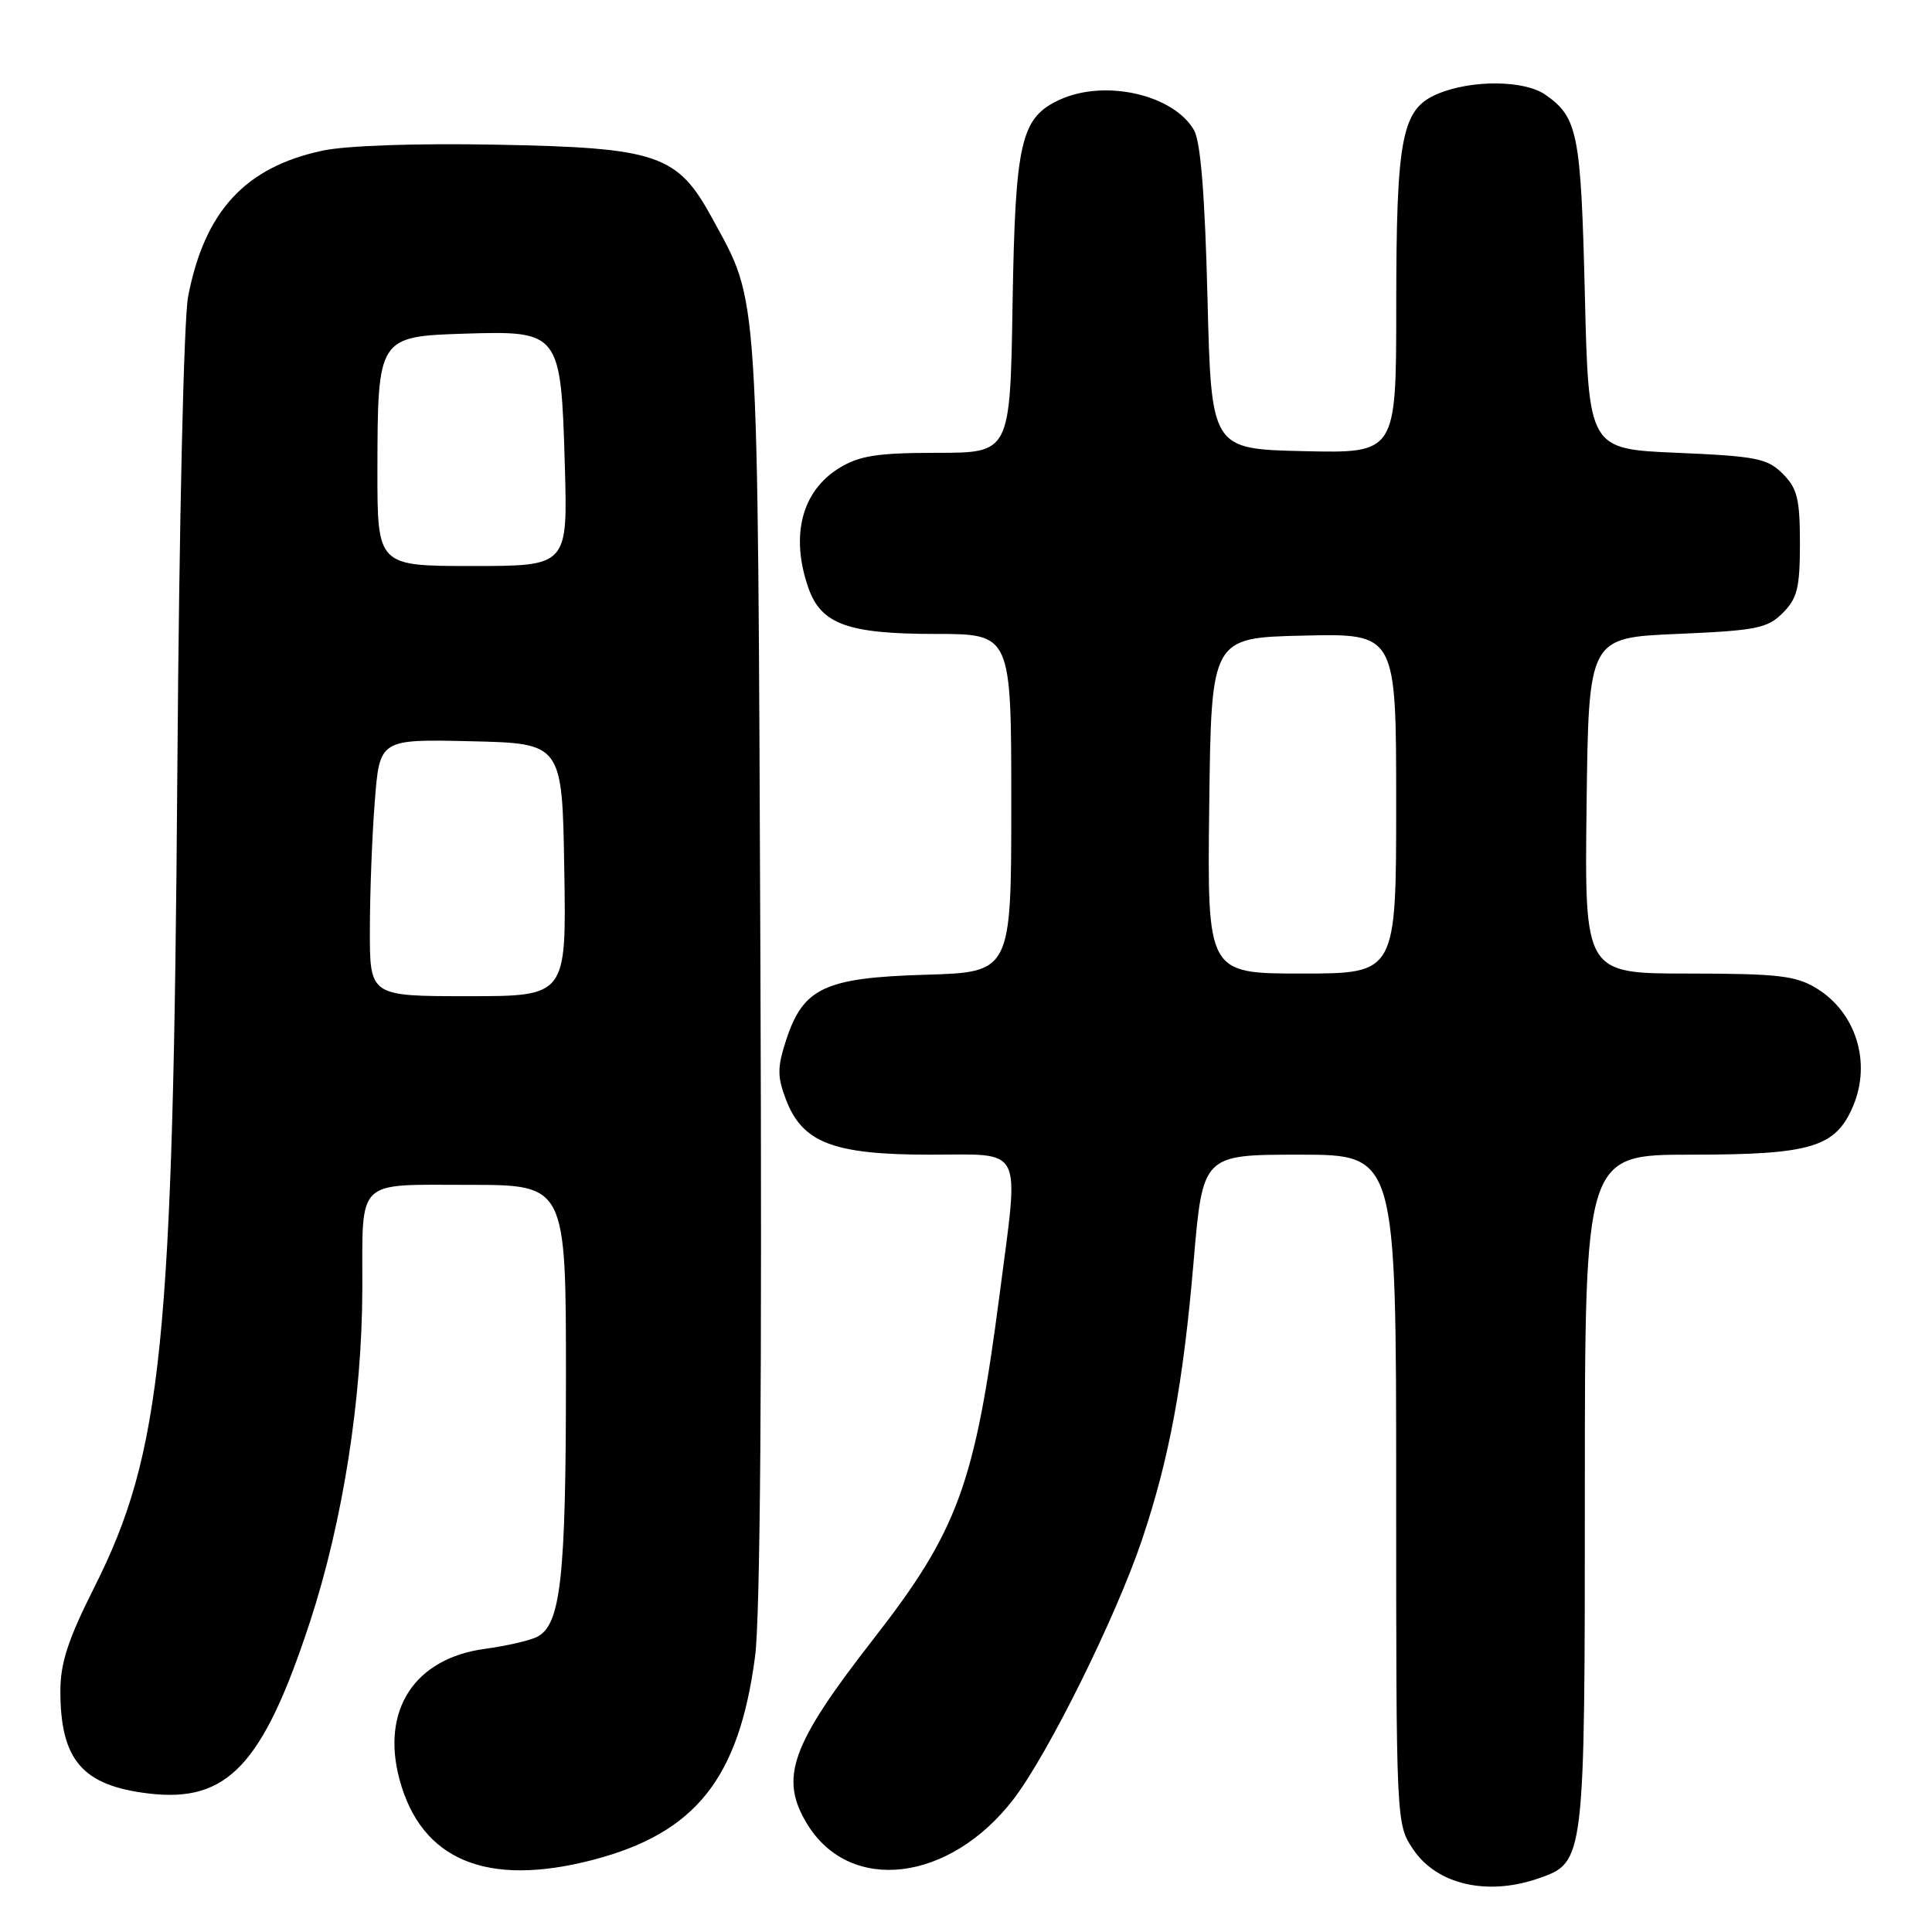 <?xml version="1.0" encoding="UTF-8" standalone="no"?>
<!DOCTYPE svg PUBLIC "-//W3C//DTD SVG 1.1//EN" "http://www.w3.org/Graphics/SVG/1.1/DTD/svg11.dtd" >
<svg xmlns="http://www.w3.org/2000/svg" xmlns:xlink="http://www.w3.org/1999/xlink" version="1.1" viewBox="0 0 256 256">
 <g >
 <path fill="currentColor"
d=" M 203.88 248.89 C 209.99 246.76 210.00 246.69 210.00 197.55 C 210.00 153.00 210.00 153.00 224.05 153.00 C 240.06 153.00 243.25 152.03 245.57 146.50 C 247.98 140.72 245.91 134.14 240.69 130.95 C 237.94 129.28 235.60 129.01 223.73 129.00 C 209.96 129.00 209.96 129.00 210.23 106.75 C 210.50 84.50 210.50 84.50 222.23 84.00 C 232.73 83.55 234.19 83.26 236.23 81.22 C 238.15 79.29 238.50 77.89 238.50 72.00 C 238.50 66.11 238.15 64.71 236.23 62.78 C 234.19 60.74 232.73 60.45 222.23 60.00 C 210.50 59.50 210.50 59.50 210.00 39.00 C 209.48 17.63 209.07 15.56 204.77 12.55 C 202.00 10.61 195.02 10.55 190.54 12.42 C 185.72 14.43 185.01 18.06 185.01 40.78 C 185.00 60.06 185.00 60.06 172.75 59.78 C 160.50 59.50 160.50 59.50 160.00 39.50 C 159.66 25.92 159.09 18.78 158.22 17.26 C 155.53 12.55 146.45 10.47 140.47 13.19 C 135.25 15.57 134.53 18.67 134.17 40.25 C 133.85 60.00 133.85 60.00 124.17 60.00 C 116.27 60.01 113.90 60.37 111.23 62.00 C 106.24 65.04 104.70 70.98 107.11 77.88 C 108.79 82.71 112.33 84.00 123.95 84.00 C 134.00 84.00 134.00 84.00 134.00 106.41 C 134.00 128.83 134.00 128.83 122.57 129.16 C 109.23 129.56 106.40 130.90 104.14 137.90 C 102.99 141.46 102.99 142.67 104.14 145.69 C 106.33 151.43 110.42 153.00 123.23 153.00 C 135.81 153.00 135.05 151.48 132.45 171.54 C 129.18 196.66 126.93 202.81 115.75 217.16 C 104.78 231.24 103.23 235.58 106.96 241.70 C 112.63 250.99 125.83 249.40 134.28 238.42 C 138.88 232.43 147.90 214.21 151.33 204.00 C 154.94 193.26 156.78 183.35 158.16 167.17 C 159.37 153.00 159.37 153.00 172.19 153.00 C 185.00 153.00 185.00 153.00 185.00 197.35 C 185.00 241.70 185.00 241.70 187.26 245.06 C 190.40 249.72 197.08 251.26 203.88 248.89 Z  M 78.54 246.45 C 92.16 242.90 97.92 235.68 100.05 219.50 C 100.74 214.26 100.98 182.66 100.76 128.00 C 100.38 36.60 100.63 40.44 94.37 28.92 C 89.76 20.45 87.17 19.57 65.74 19.17 C 55.09 18.97 45.89 19.29 42.74 19.96 C 32.49 22.15 27.12 27.97 24.93 39.27 C 24.35 42.26 23.74 69.12 23.50 102.00 C 22.95 178.19 21.50 192.44 12.47 210.38 C 9.03 217.21 8.00 220.36 8.00 224.06 C 8.00 233.22 10.92 236.61 19.72 237.65 C 30.14 238.89 34.84 233.89 41.07 214.92 C 45.42 201.65 47.99 185.30 48.01 170.70 C 48.04 156.00 47.01 157.00 62.12 157.00 C 75.00 157.00 75.00 157.00 74.99 182.75 C 74.99 209.04 74.30 215.25 71.21 216.87 C 70.27 217.37 67.14 218.09 64.26 218.48 C 54.93 219.74 50.46 226.58 52.94 235.80 C 55.82 246.49 64.51 250.10 78.54 246.45 Z  M 160.23 106.75 C 160.50 84.50 160.50 84.50 172.75 84.22 C 185.00 83.94 185.00 83.94 185.00 106.47 C 185.00 129.00 185.00 129.00 172.48 129.00 C 159.96 129.00 159.96 129.00 160.23 106.75 Z  M 49.01 123.25 C 49.01 118.44 49.30 110.77 49.66 106.22 C 50.30 97.94 50.30 97.94 62.40 98.22 C 74.50 98.50 74.50 98.50 74.77 115.25 C 75.05 132.00 75.05 132.00 62.02 132.00 C 49.00 132.00 49.00 132.00 49.01 123.25 Z  M 50.01 62.25 C 50.04 44.67 50.09 44.58 61.59 44.21 C 74.19 43.82 74.33 44.00 74.84 61.58 C 75.23 75.00 75.23 75.00 62.62 75.00 C 50.00 75.00 50.00 75.00 50.01 62.25 Z "/>
</g>
</svg>
